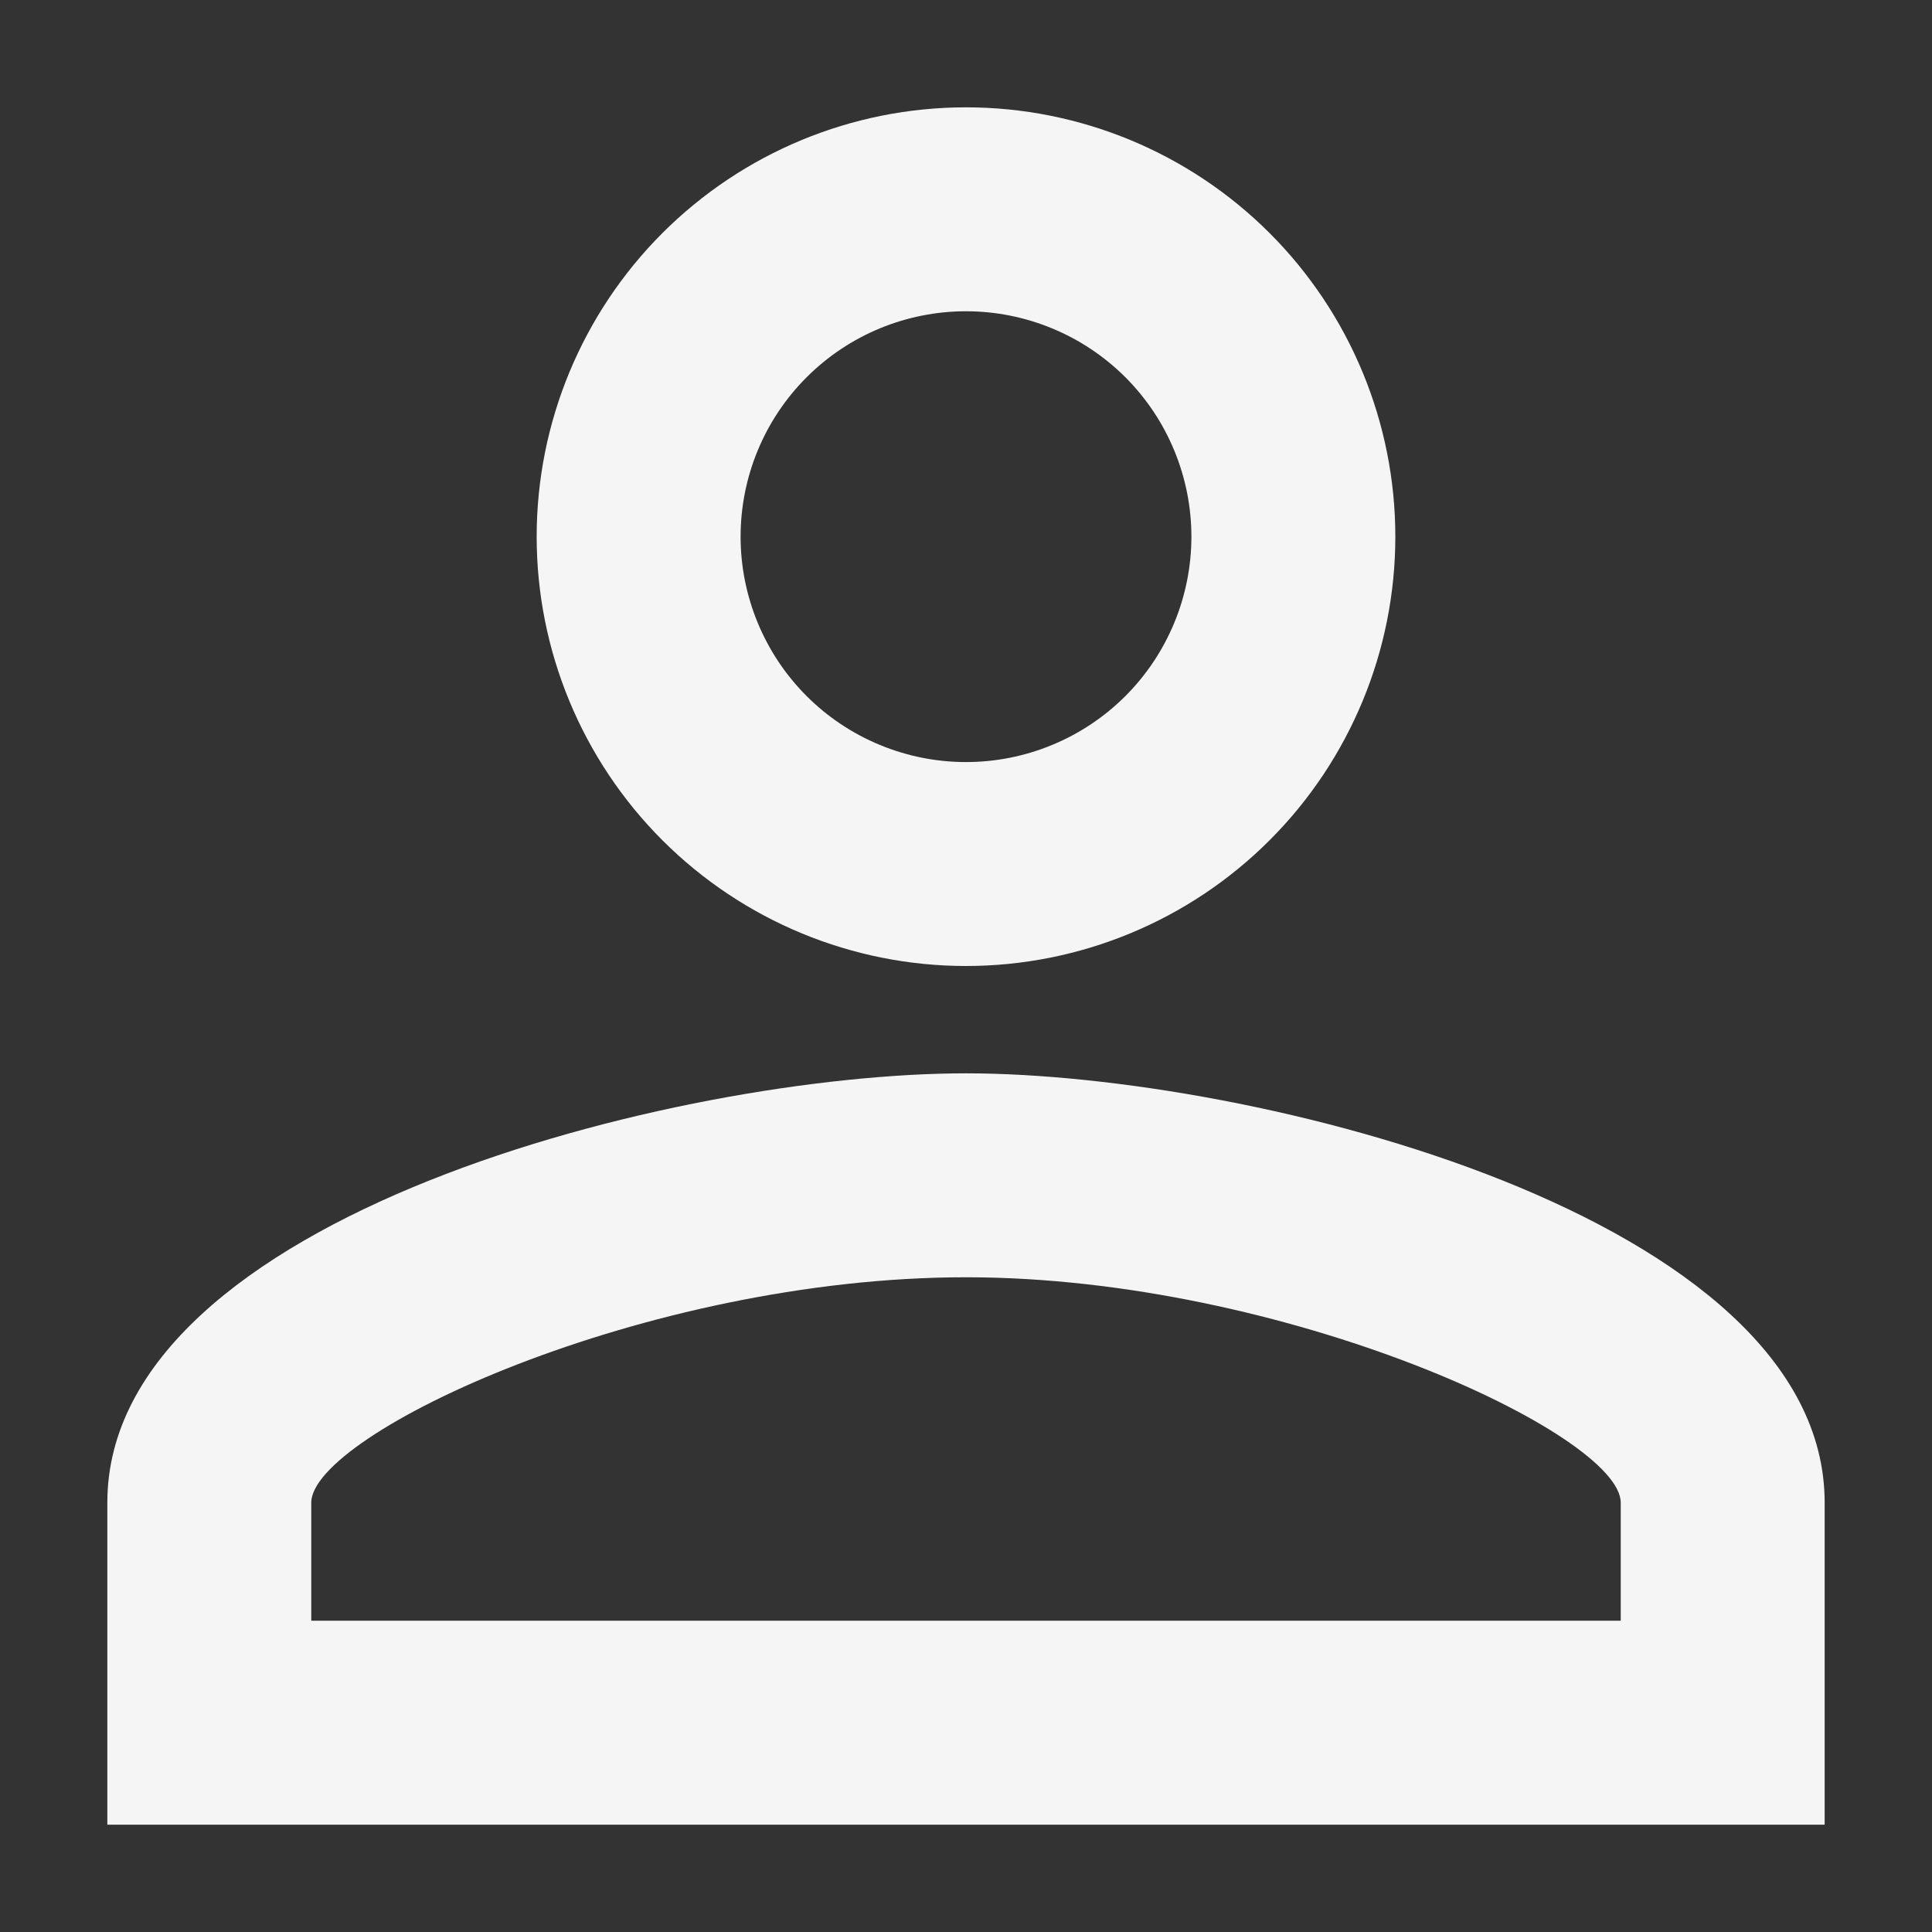 <svg width="36" height="36" viewBox="0 0 36 36" fill="none" xmlns="http://www.w3.org/2000/svg">
<rect x="0" y="0" width="36" height="36" fill="#333333" stroke="none"/>
<path d="M18 2C15.878 2 13.843 2.843 12.343 4.343C10.843 5.843 10 7.878 10 10C10 12.122 10.843 14.157 12.343 15.657C13.843 17.157 15.878 18 18 18C20.122 18 22.157 17.157 23.657 15.657C25.157 14.157 26 12.122 26 10C26 7.878 25.157 5.843 23.657 4.343C22.157 2.843 20.122 2 18 2ZM18 5.8C18.552 5.8 19.098 5.909 19.607 6.12C20.117 6.331 20.58 6.64 20.97 7.03C21.36 7.42 21.669 7.883 21.88 8.393C22.091 8.902 22.2 9.448 22.2 10C22.2 10.552 22.091 11.098 21.88 11.607C21.669 12.117 21.36 12.58 20.97 12.97C20.58 13.36 20.117 13.669 19.607 13.88C19.098 14.091 18.552 14.2 18 14.2C17.448 14.2 16.902 14.091 16.393 13.88C15.883 13.669 15.42 13.36 15.03 12.97C14.64 12.58 14.331 12.117 14.12 11.607C13.909 11.098 13.8 10.552 13.8 10C13.8 8.886 14.242 7.818 15.03 7.03C15.818 6.242 16.886 5.8 18 5.8ZM18 20C12.66 20 2 22.66 2 28V34H34V28C34 22.66 23.34 20 18 20ZM18 23.8C23.94 23.8 30.2 26.72 30.2 28V30.2H5.8V28C5.8 26.72 12 23.8 18 23.8Z" fill="#F5F5F5"/>
</svg>

